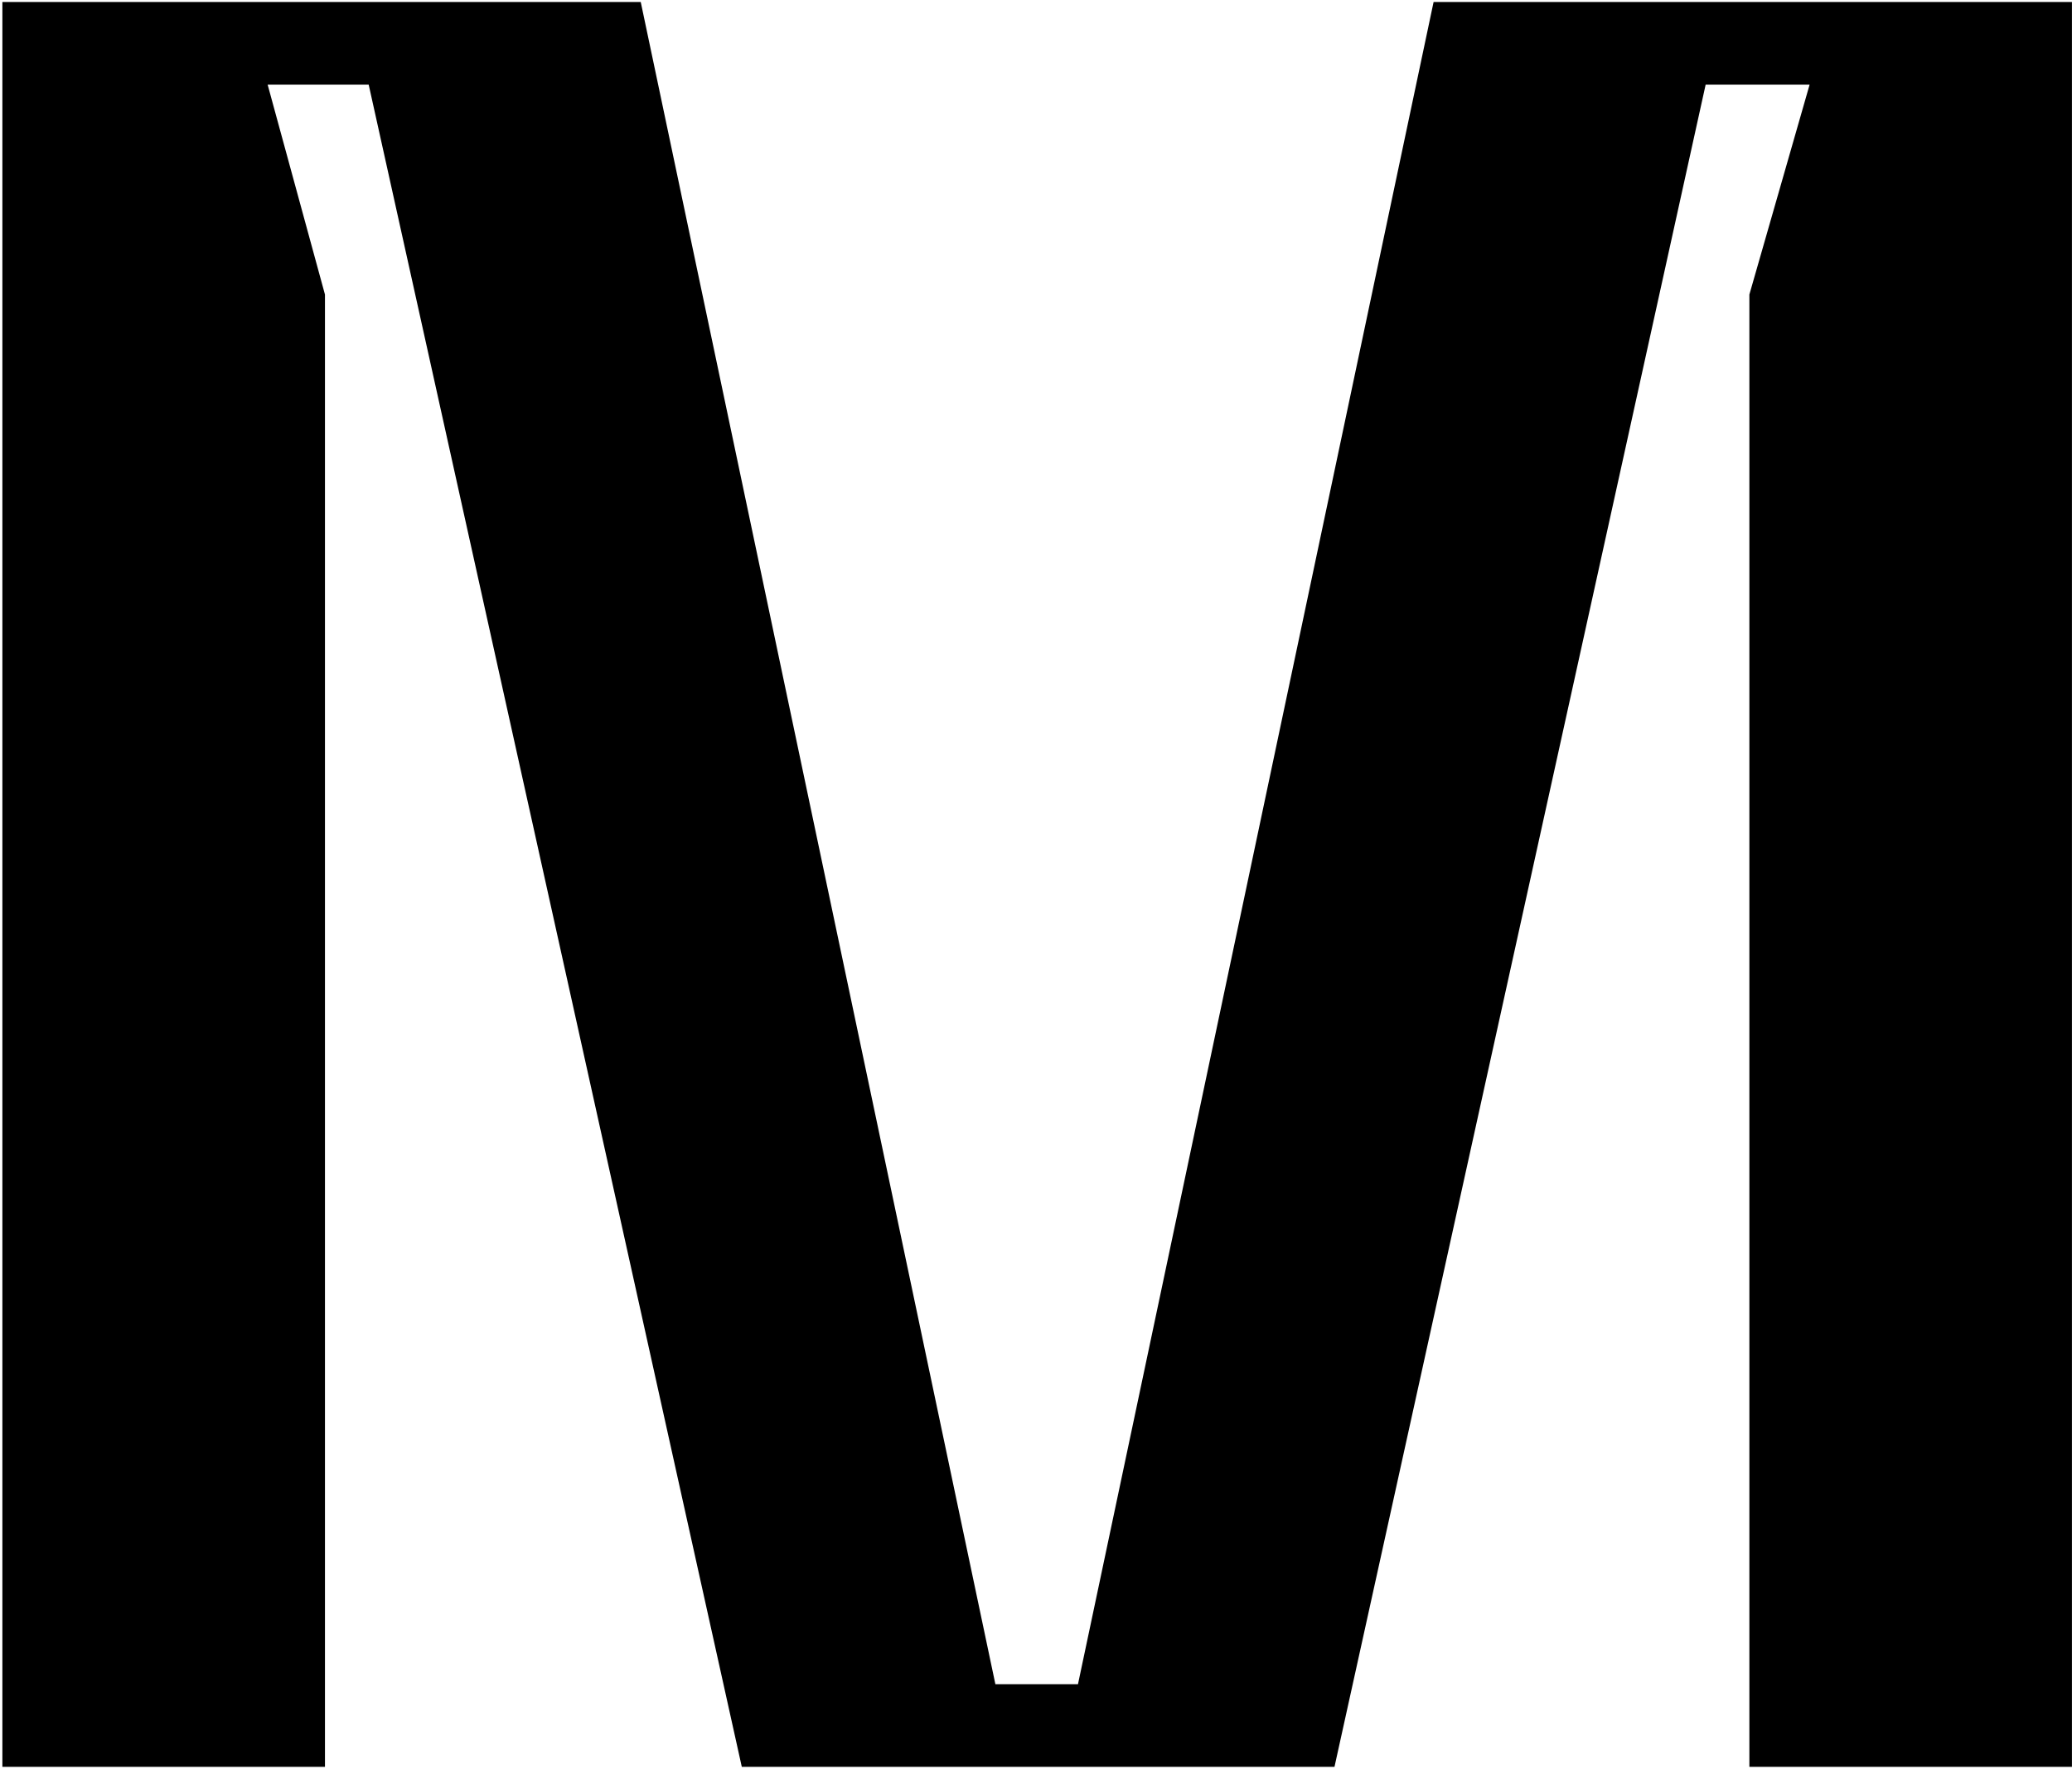 <?xml version="1.0" encoding="UTF-8"?>
<svg width="853px" height="728px" viewBox="0 0 853 728" version="1.1" xmlns="http://www.w3.org/2000/svg" xmlns:xlink="http://www.w3.org/1999/xlink">
  <g id="mixcloud" transform="translate(0.98, 0.828)" fill="currentColor" fill-rule="nonzero">
    <polygon points="852.001 726.4 719.201 726.4 719.201 120.4 744.001 34 701.201 34 548.401 726.4 304.401 726.4 150.8 34 109.2 34 132.8 120.4 132.8 726.4 -5.68434189e-14 726.4 -5.68434189e-14 0 262.8 0 408.8 692.4 442.8 692.4 589.2 0 852 0 852 726.4"></polygon>
  </g>
</svg>